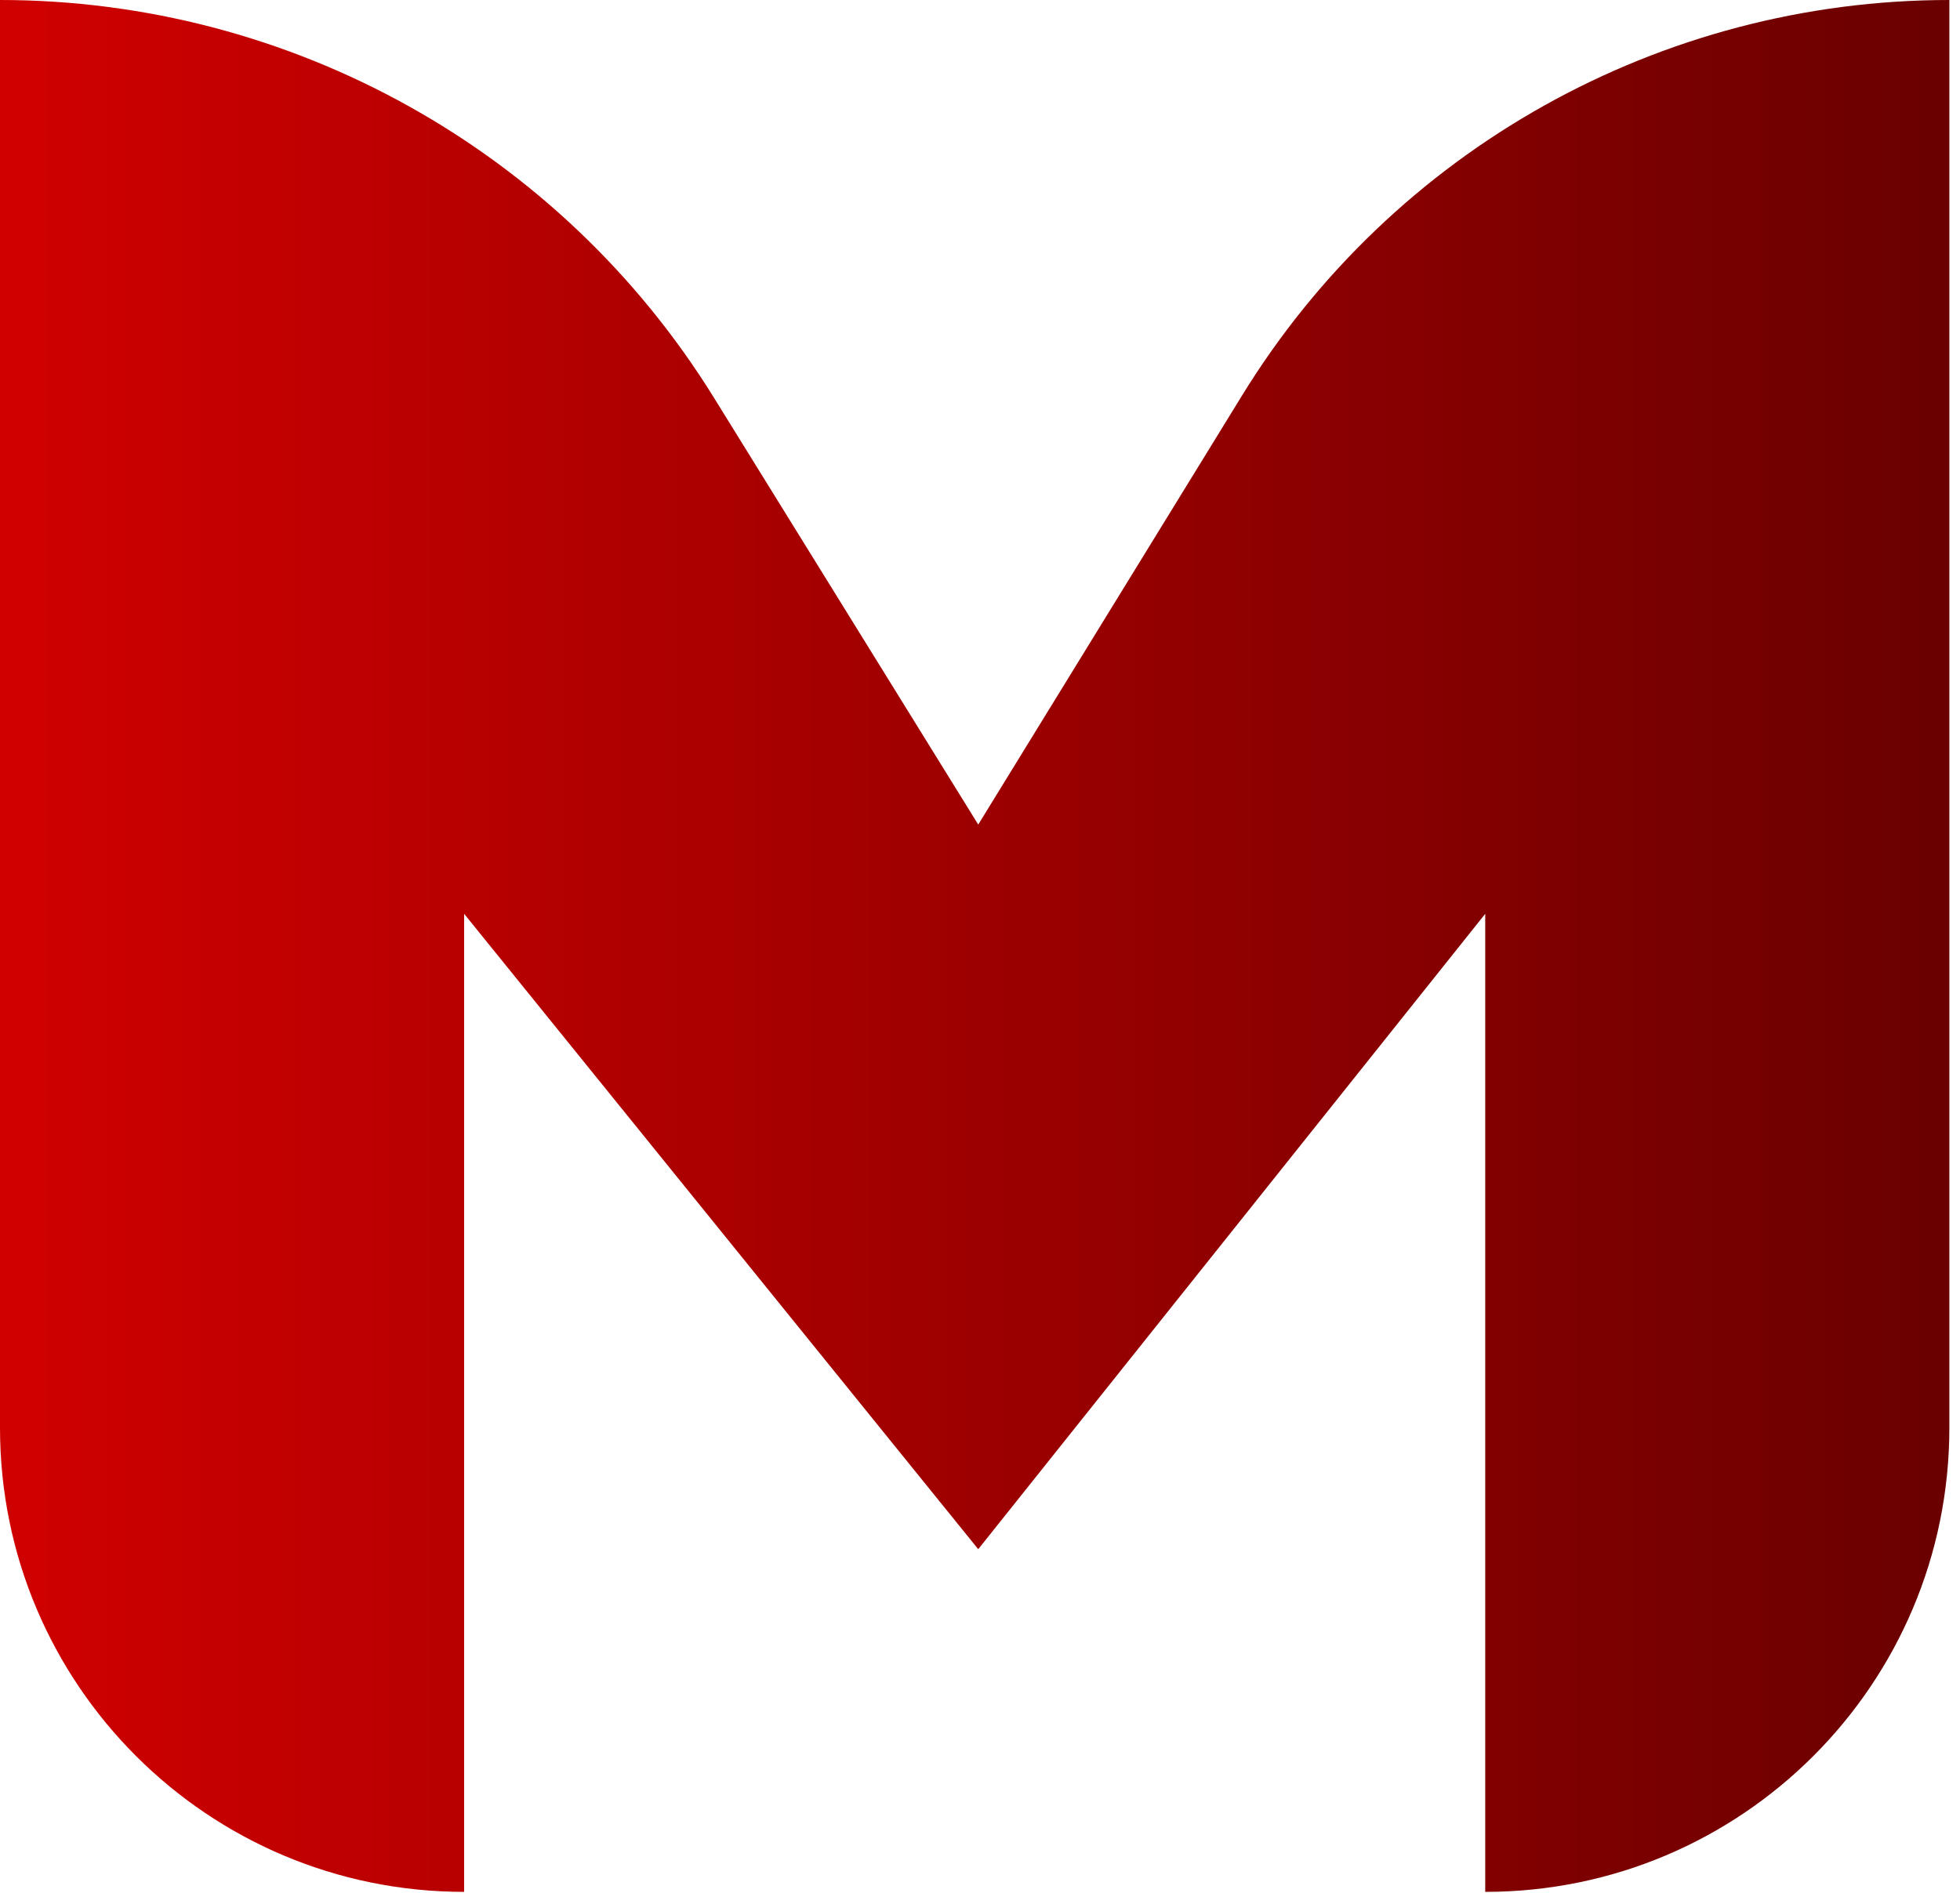 <svg width="176" height="170" viewBox="0 0 176 170" fill="none" xmlns="http://www.w3.org/2000/svg">
<path d="M41.677 82.072V169.914C18.66 169.914 0 151.255 0 128.237V0C26.11 0 50.36 13.509 64.103 35.709L87.842 74.057L111.541 35.505C125.103 13.442 149.145 0 175.044 0V128.237C175.044 151.255 156.384 169.914 133.367 169.914V82.072L87.842 139.137L41.677 82.072Z" fill="url(#paint0_linear_20_187)"/>
<defs>
<linearGradient id="paint0_linear_20_187" x1="0" y1="84.957" x2="175.044" y2="84.957" gradientUnits="userSpaceOnUse">
<stop stop-color="#D00000"/>
<stop offset="1" stop-color="#6A0000"/>
</linearGradient>
</defs>
</svg>

